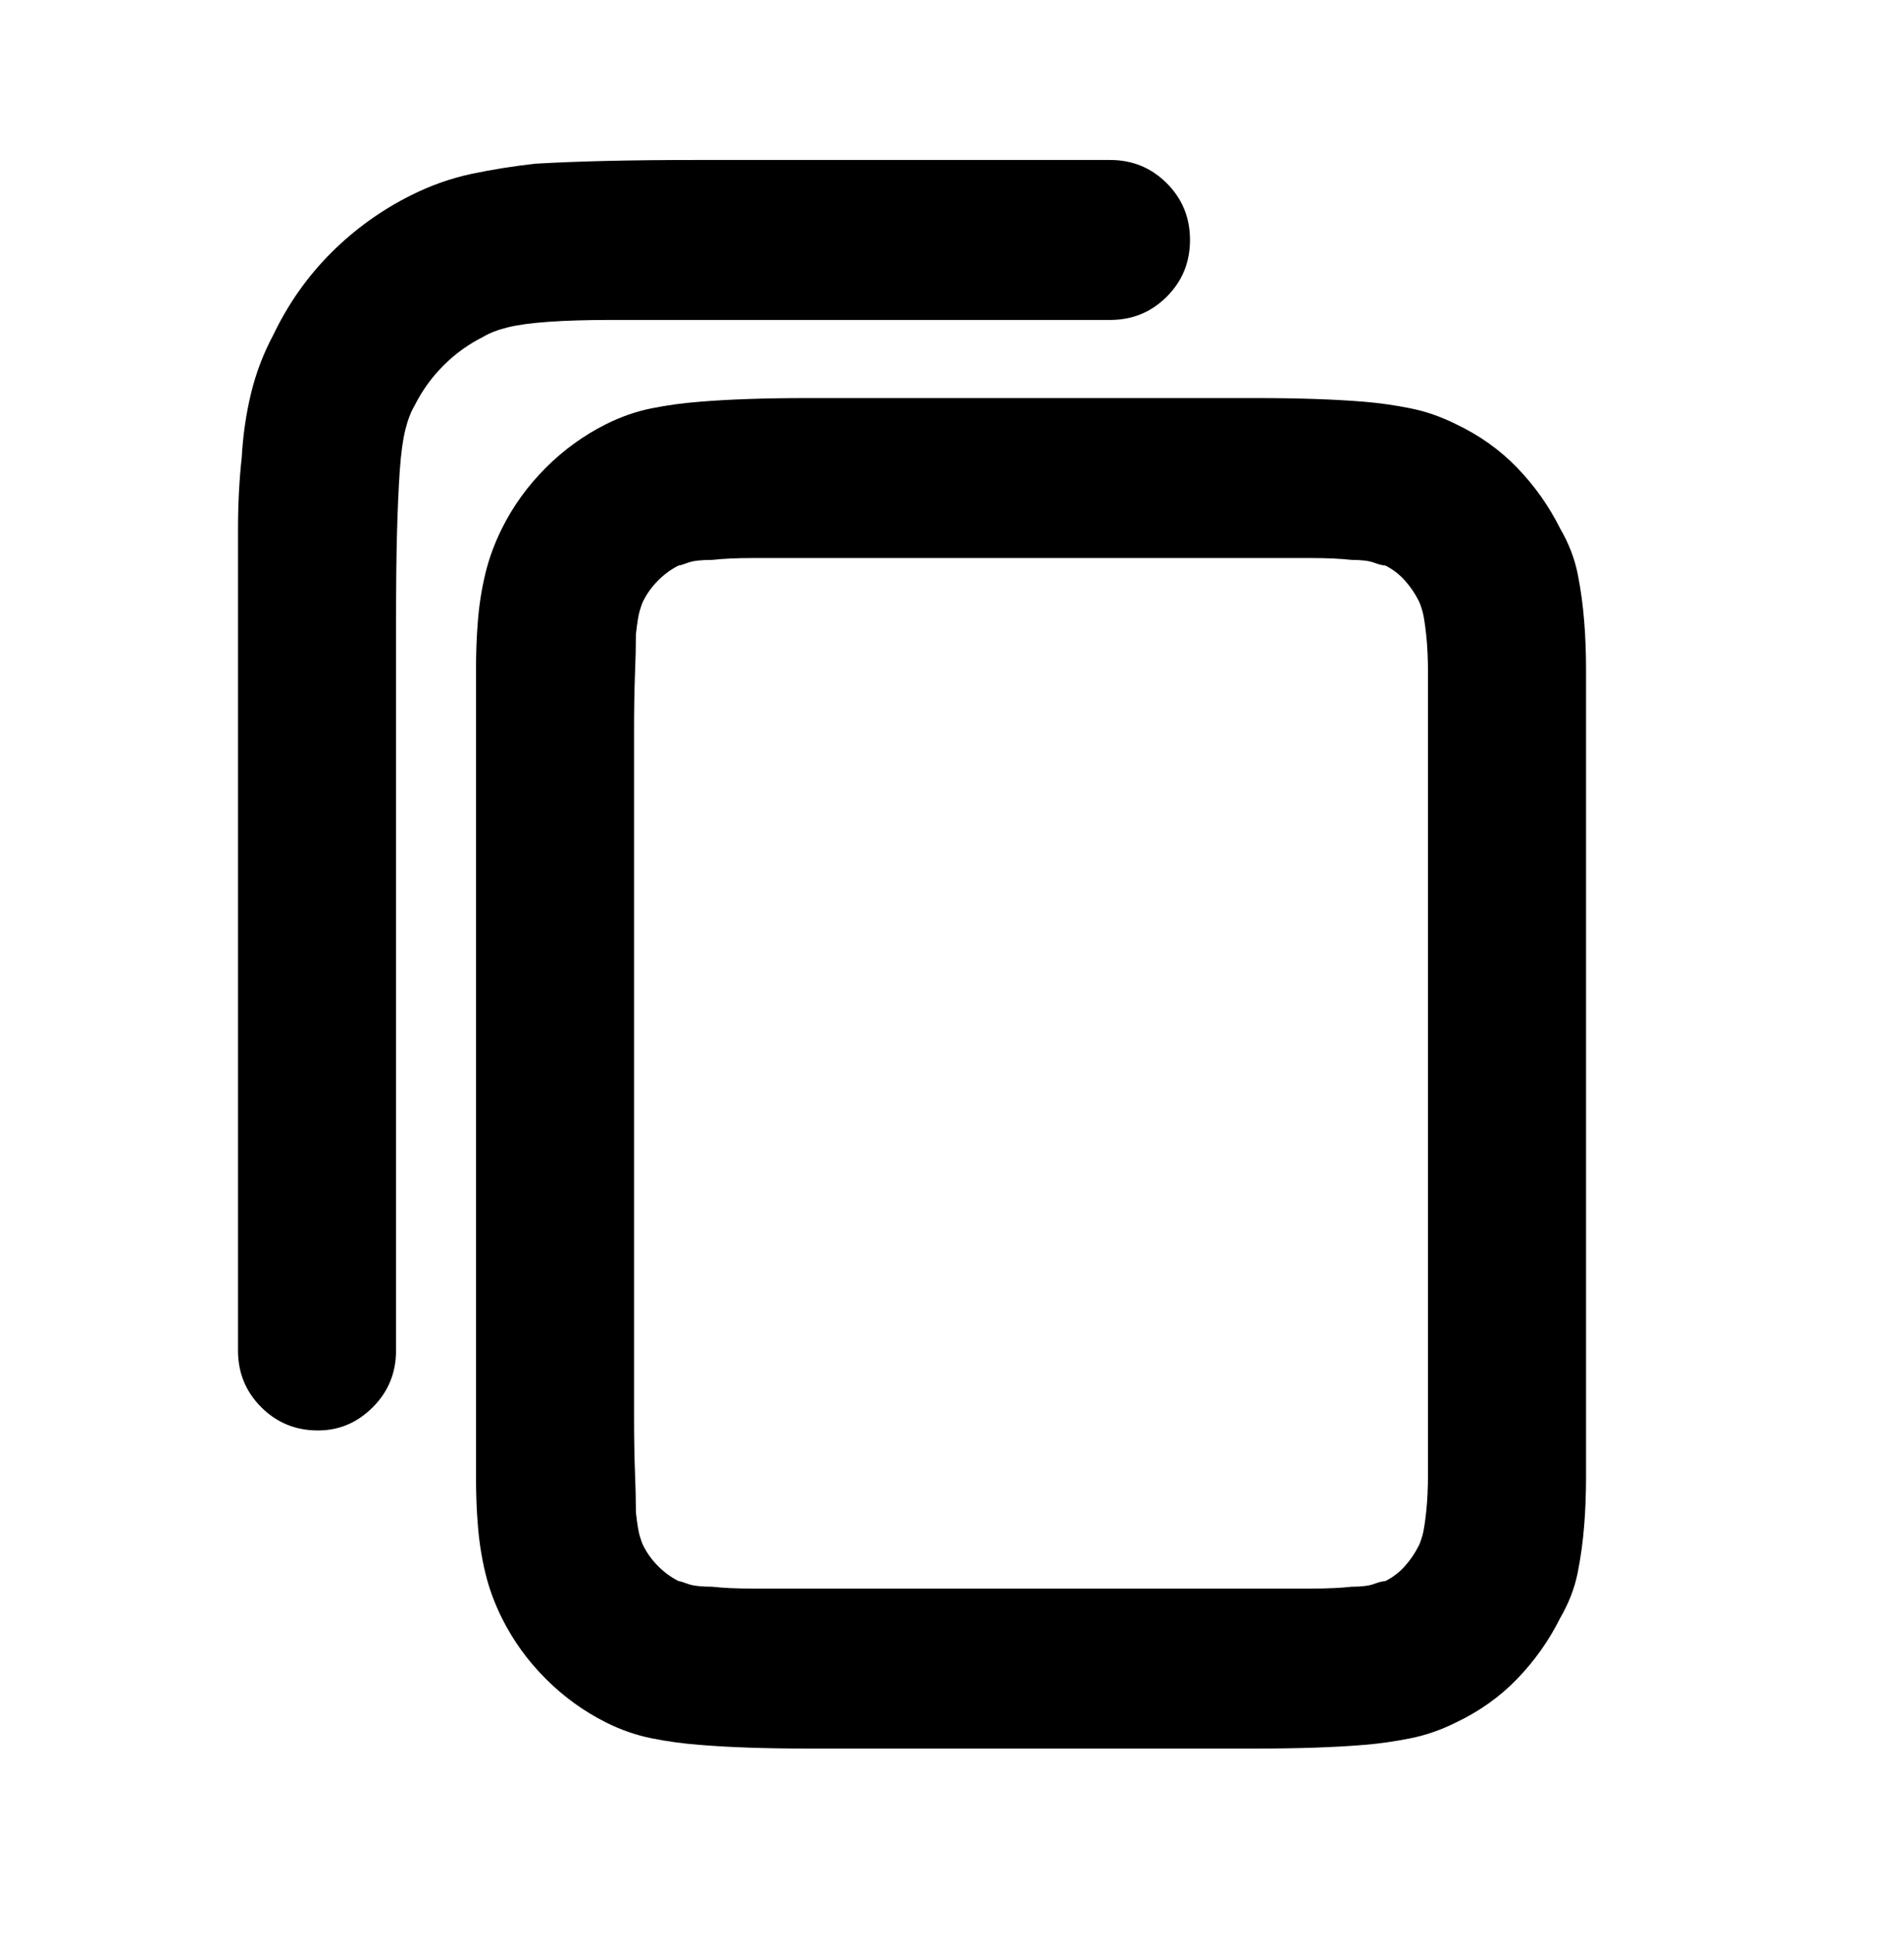<svg viewBox="0 0 1024 1039" xmlns="http://www.w3.org/2000/svg"><path d="M375 86h-1q-26 0-47.5.5T288 88q-18 2-34.5 5.5T221 105q-24 12-43 31t-31 44q-8 15-12 31.5t-5 34.5q-2 18-2 39v441q0 18 12.5 30.5T171 769q17 0 29.5-12.5T213 726V334q0-28 .5-47t1.5-34q1-14 3-22t5-13q6-12 15.5-21.5T260 181q5-3 13-5t22-3q14-1 33.5-1H597q18 0 30.5-12.5T640 129q0-18-12.5-30.5T597 86H375zm60 128h-1q-17 0-31.5.5T376 216q-13 1-25.5 3.5T326 228q-18 9-32.5 23.5T270 284q-6 12-9 24.5t-4 25.5q-1 12-1 26.5v433q0 14.5 1 26.5 1 13 4 25.5t9 24.5q9 18 23.5 32.5T326 926q12 6 24.5 8.5T376 938q12 1 26.5 1.5t31.5.5h242q17 0 31.5-.5T734 938q12-1 24.5-3.5T783 926q19-9 33-23.5t23-32.5q7-12 9.5-24.5T852 820q1-12 1-26.5V392v-31.5q0-14.5-1-26.5-1-13-3.5-25.5T839 284q-9-18-23-32.5T783 228q-12-6-24.5-8.5T734 216q-12-1-26.5-1.5T676 214H435zm-70 90q1 0 5-1.5t13-1.5q9-1 21.5-1h301q12.5 0 21.5 1 8 0 12 1.5t6 1.5q6 3 10.5 8t7.5 11q1 2 2 5.5t2 12.5q1 9 1 21.5v429q0 12.5-1 21.5t-2 12.5q-1 3.5-2 5.5-3 6-7.5 11t-10.5 8q-2 0-6 1.5t-12 1.5q-9 1-21.5 1h-301q-12.5 0-21.5-1-9 0-13-1.5t-5-1.5q-6-3-11-8t-8-11q-1-2-2-5.5t-2-12.5q0-9-.5-21.5T341 760V394q0-19 .5-31.5t.5-21.5q1-9 2-12.5t2-5.5q3-6 8-11t11-8z"/></svg>